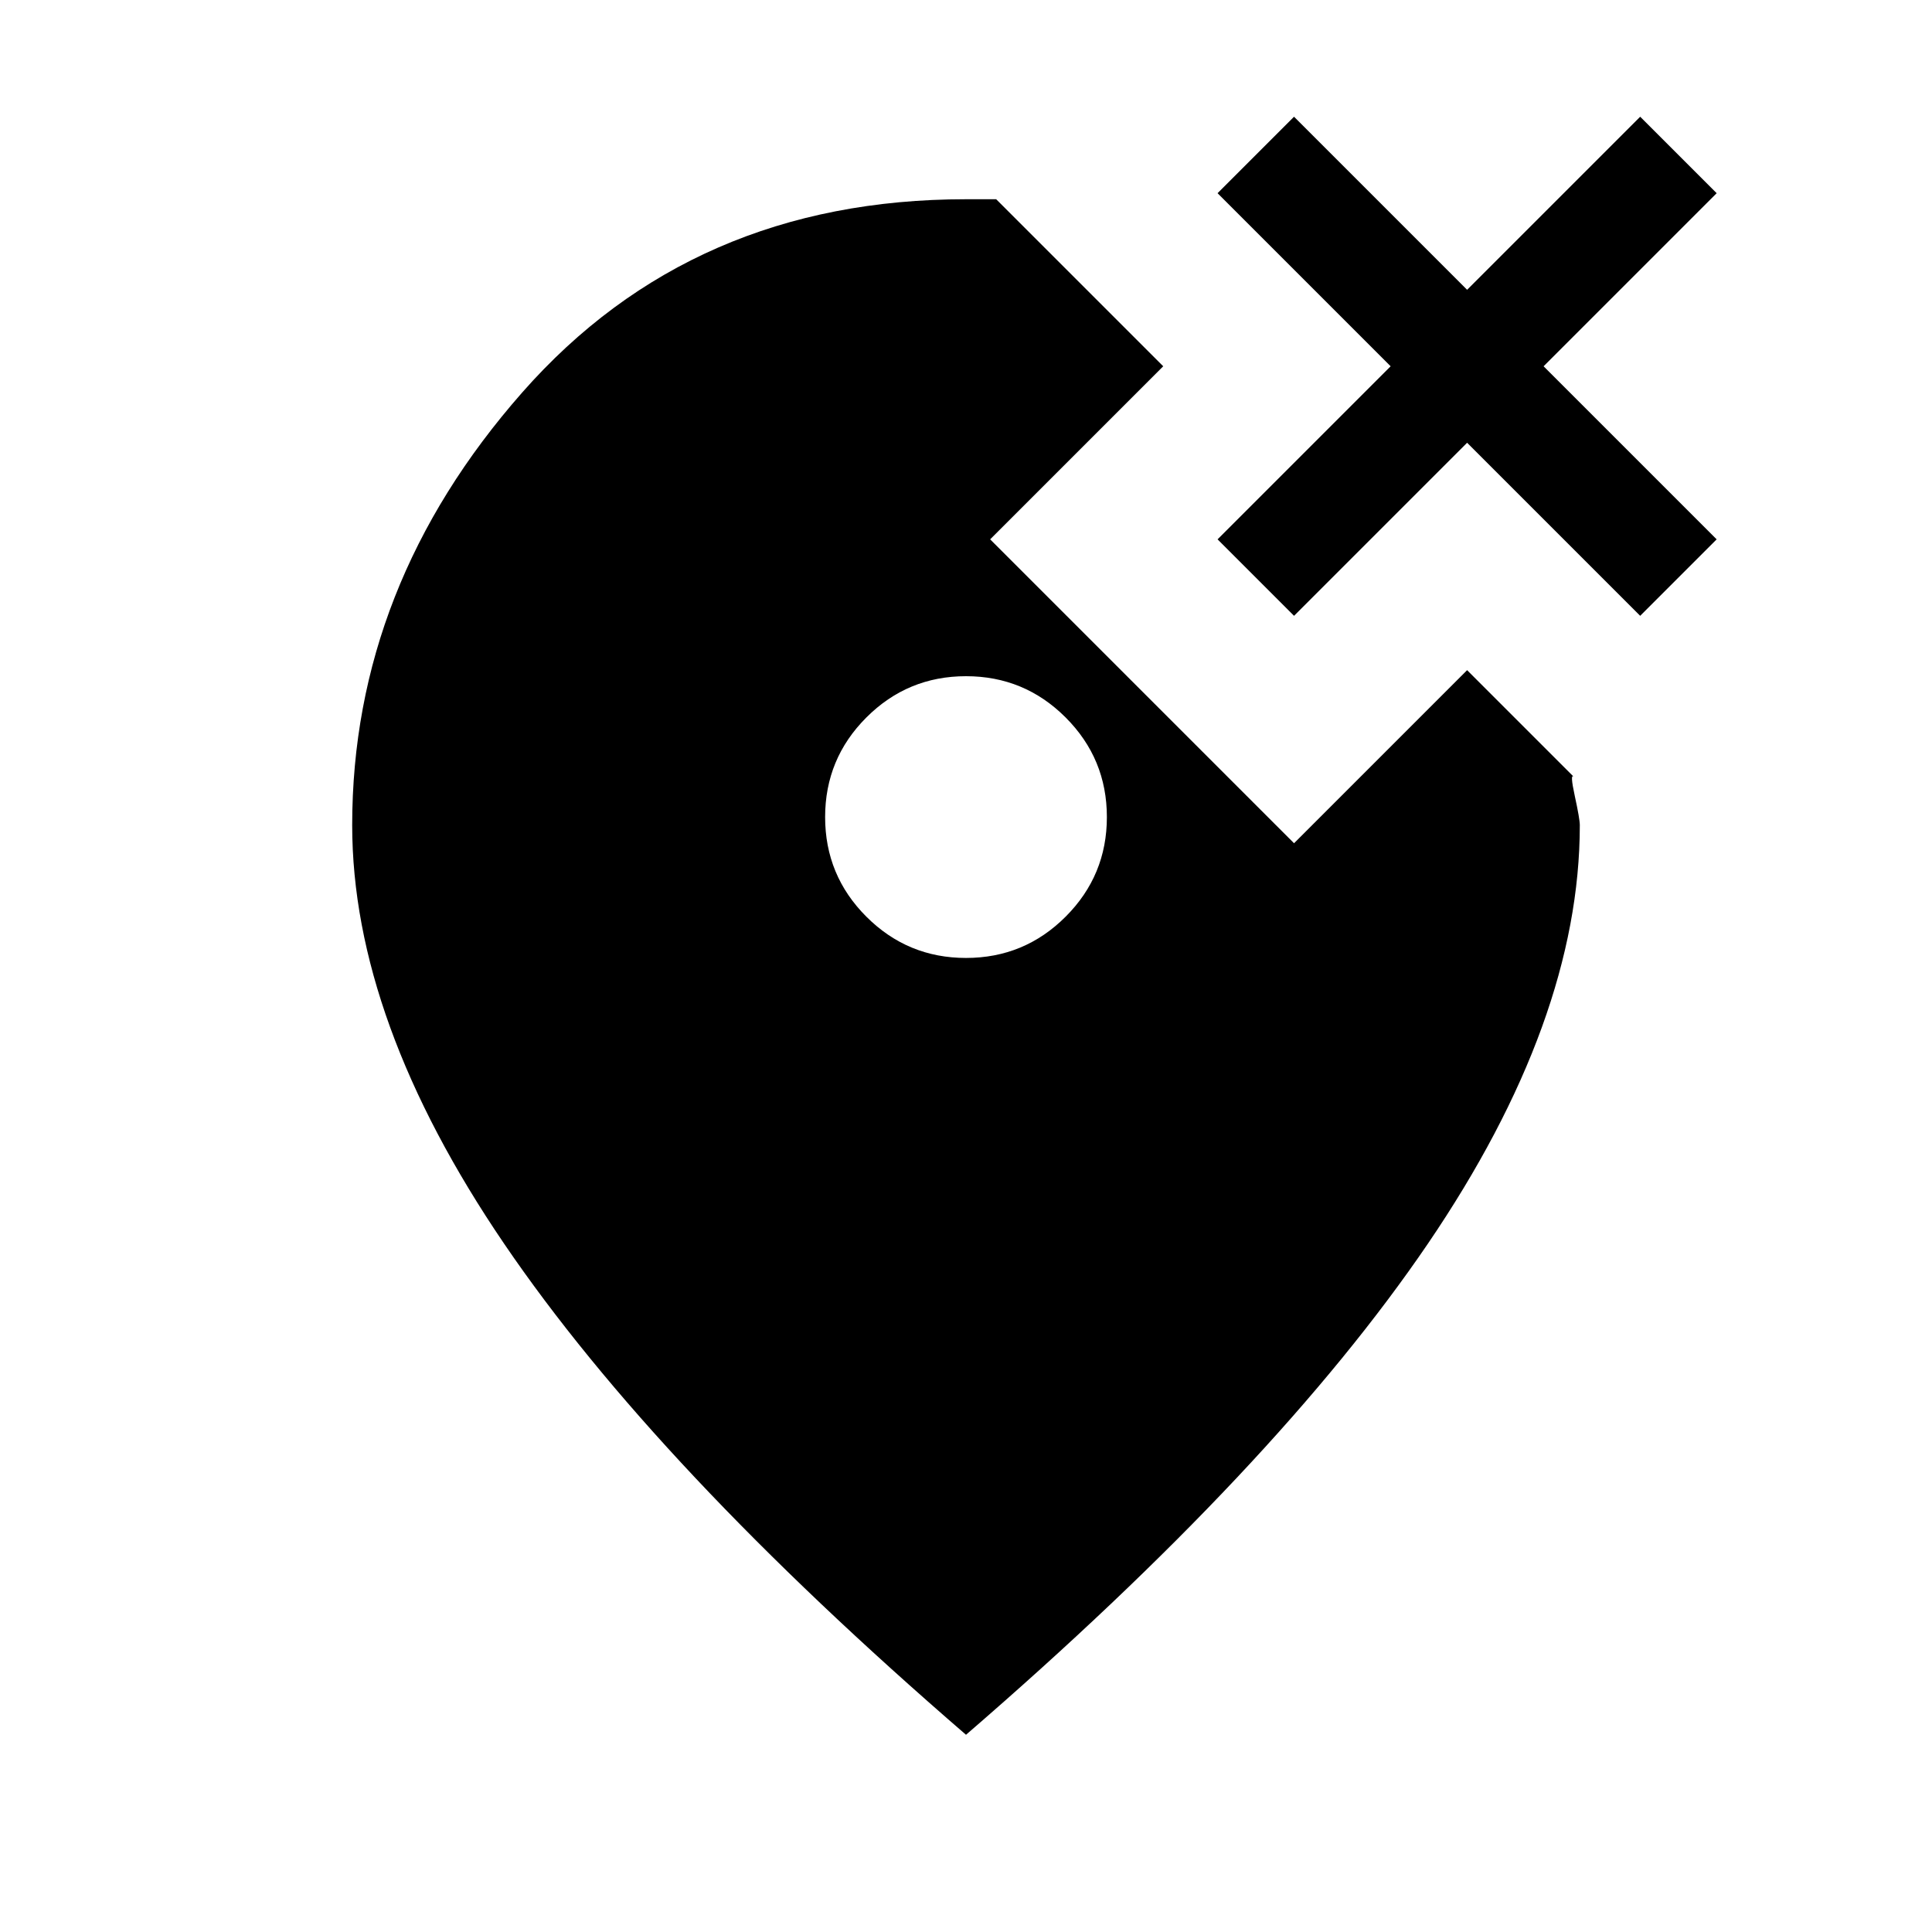 <svg xmlns="http://www.w3.org/2000/svg" height="24" viewBox="0 -960 960 960" width="24"><path d="M480-484q29 0 49.5-20.5T550-554q0-29-20.5-49.5T480-624q-29 0-49.5 20.5T410-554q0 29 20.5 49.5T480-484Zm0 386Q326-231 250.5-342T175-550q0-119 84.5-215T480-861h15l83 83-86 86 151 151 86-86 53 53q-2-2 .5 9.5T785-550q0 97-75.5 208T480-98Zm163-556-38-38 86-86-86-86 38-38 86 86 86-86 38 38-86 86 86 86-38 38-86-86-86 86Z"/></svg>